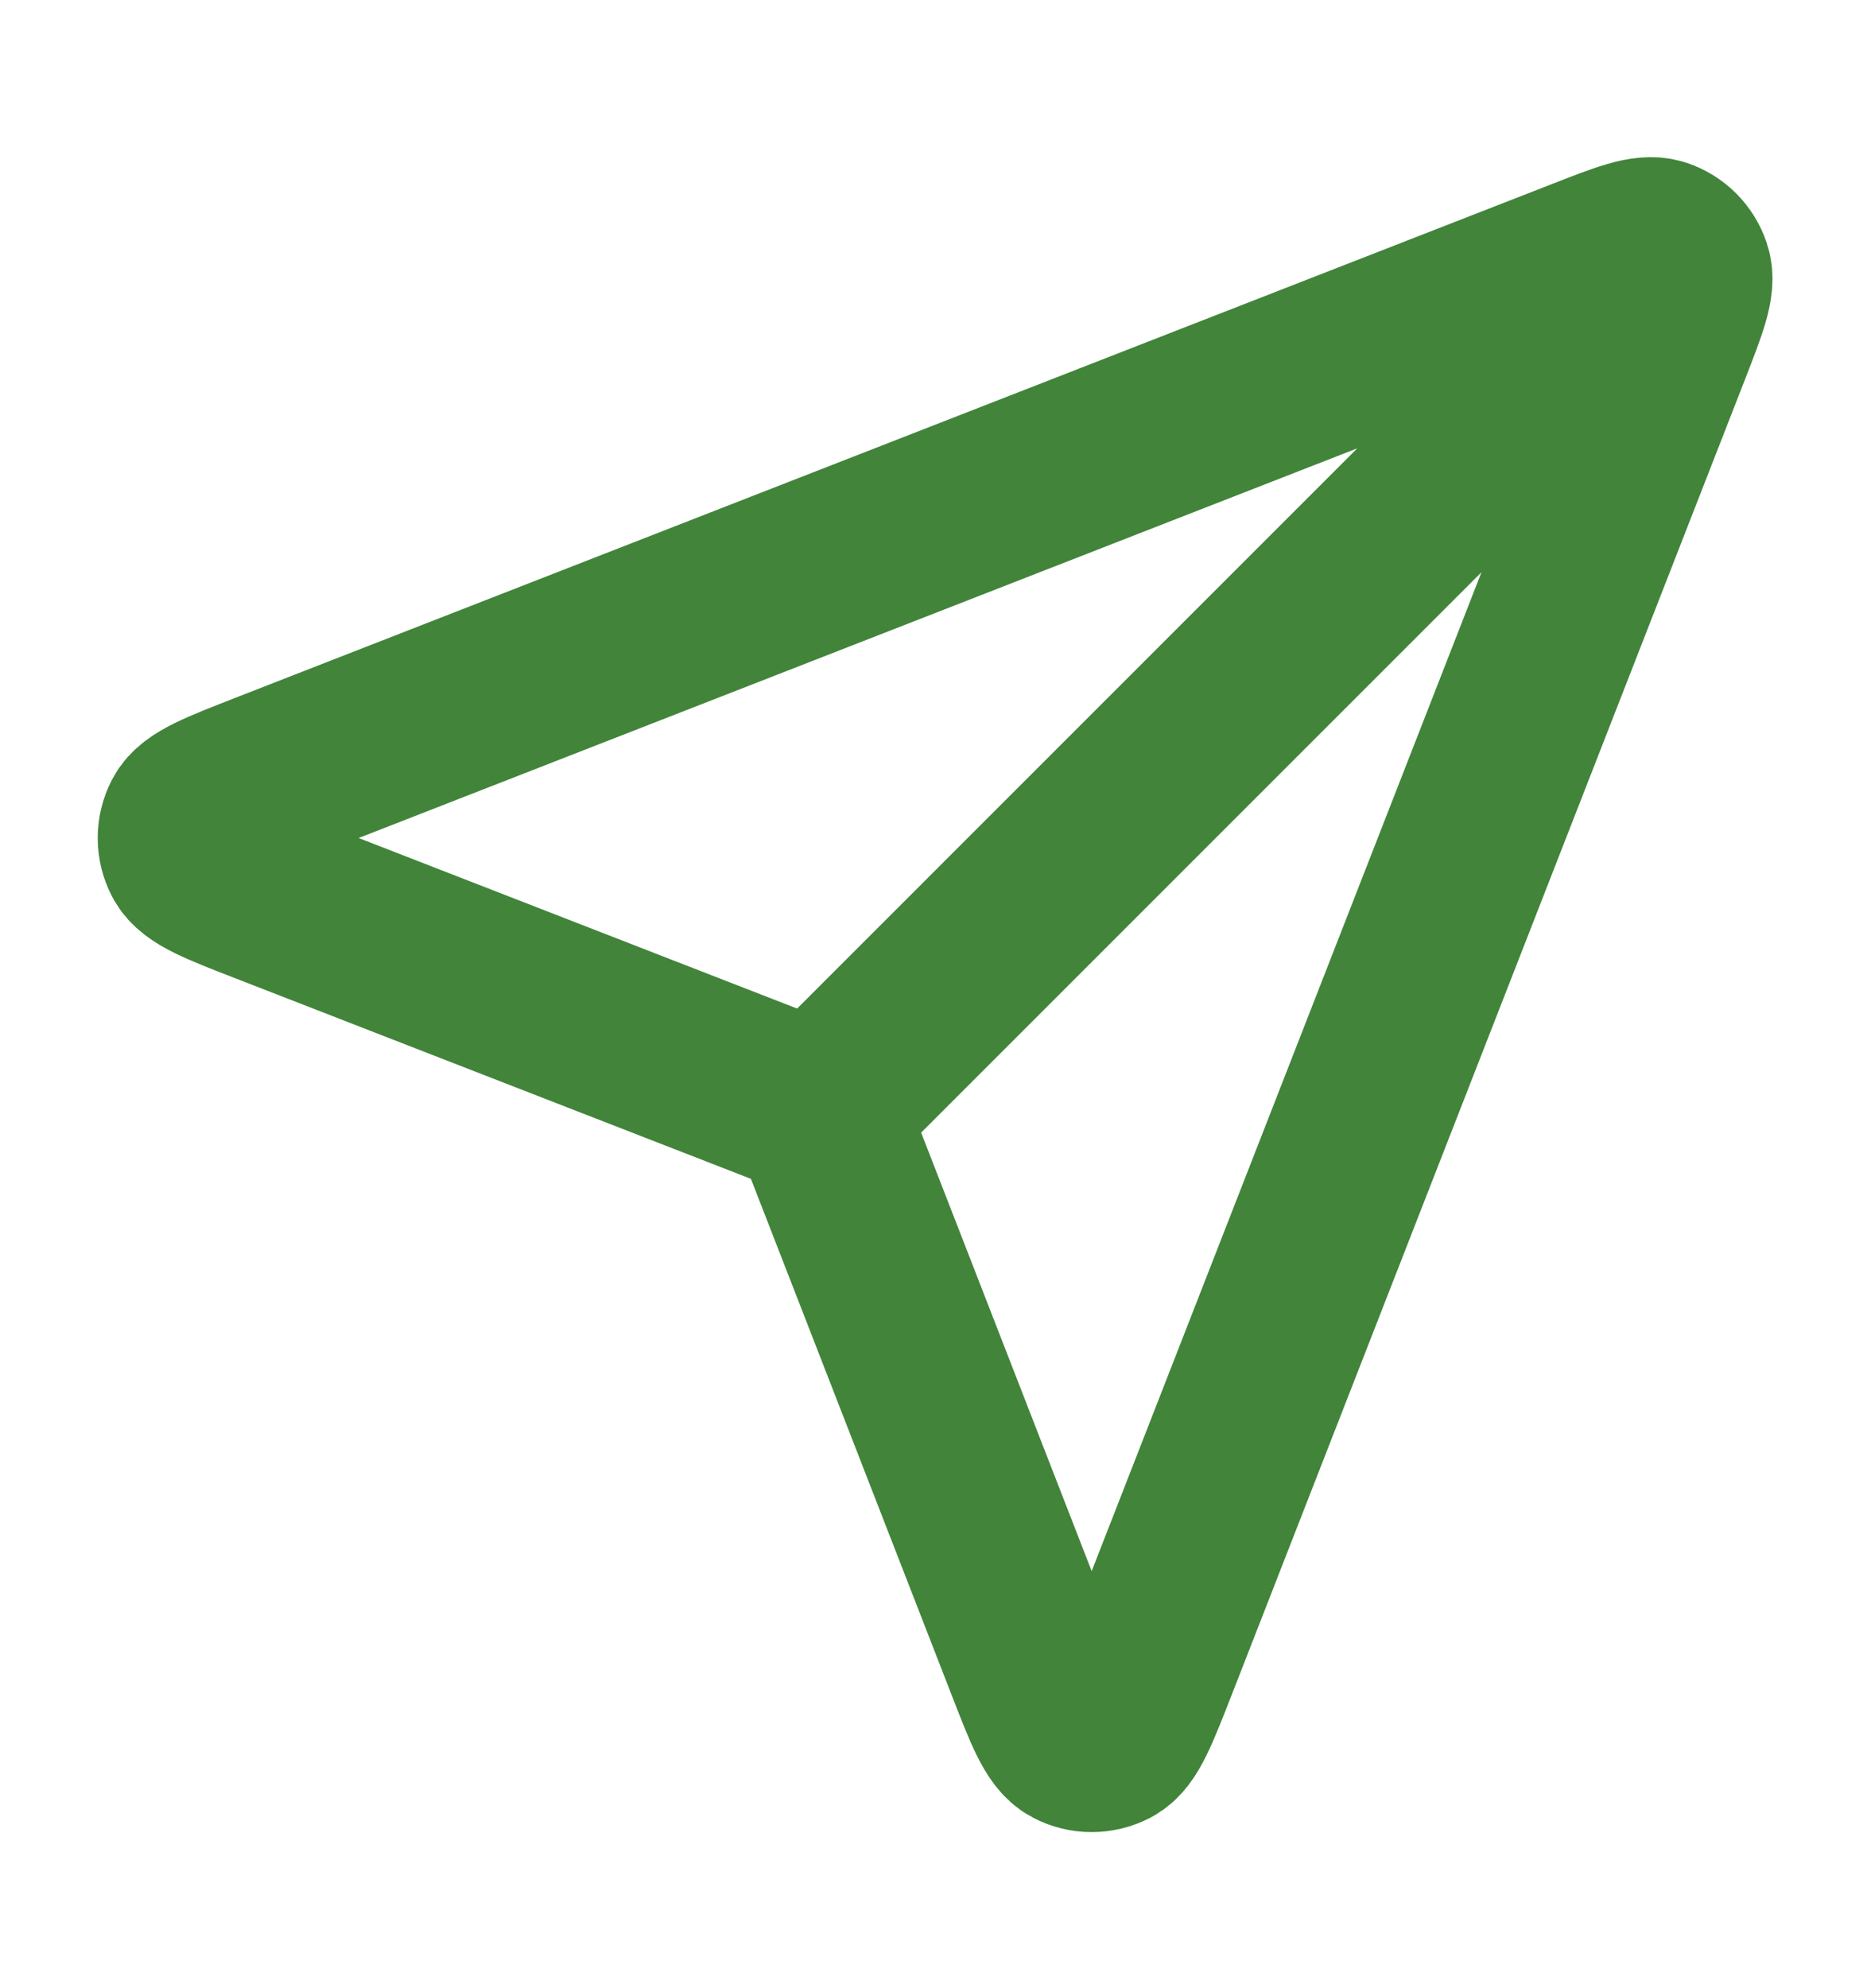 <svg width="16" height="17" viewBox="0 0 16 17" fill="none" xmlns="http://www.w3.org/2000/svg">
<path d="M7.001 9.5L14.001 2.5M7.086 9.719L8.838 14.224C8.992 14.621 9.07 14.819 9.181 14.877C9.277 14.928 9.392 14.928 9.489 14.878C9.6 14.82 9.677 14.621 9.832 14.225L14.226 2.966C14.365 2.608 14.435 2.429 14.397 2.315C14.364 2.215 14.286 2.137 14.187 2.104C14.072 2.066 13.893 2.136 13.535 2.276L2.276 6.669C1.88 6.824 1.681 6.901 1.623 7.013C1.573 7.109 1.573 7.224 1.624 7.32C1.682 7.431 1.88 7.509 2.277 7.663L6.782 9.415C6.863 9.446 6.903 9.462 6.937 9.486C6.967 9.508 6.993 9.534 7.015 9.564C7.039 9.598 7.055 9.638 7.086 9.719Z" stroke="#41843A" stroke-width="1.5" stroke-linecap="round" stroke-linejoin="round"/>
</svg>
